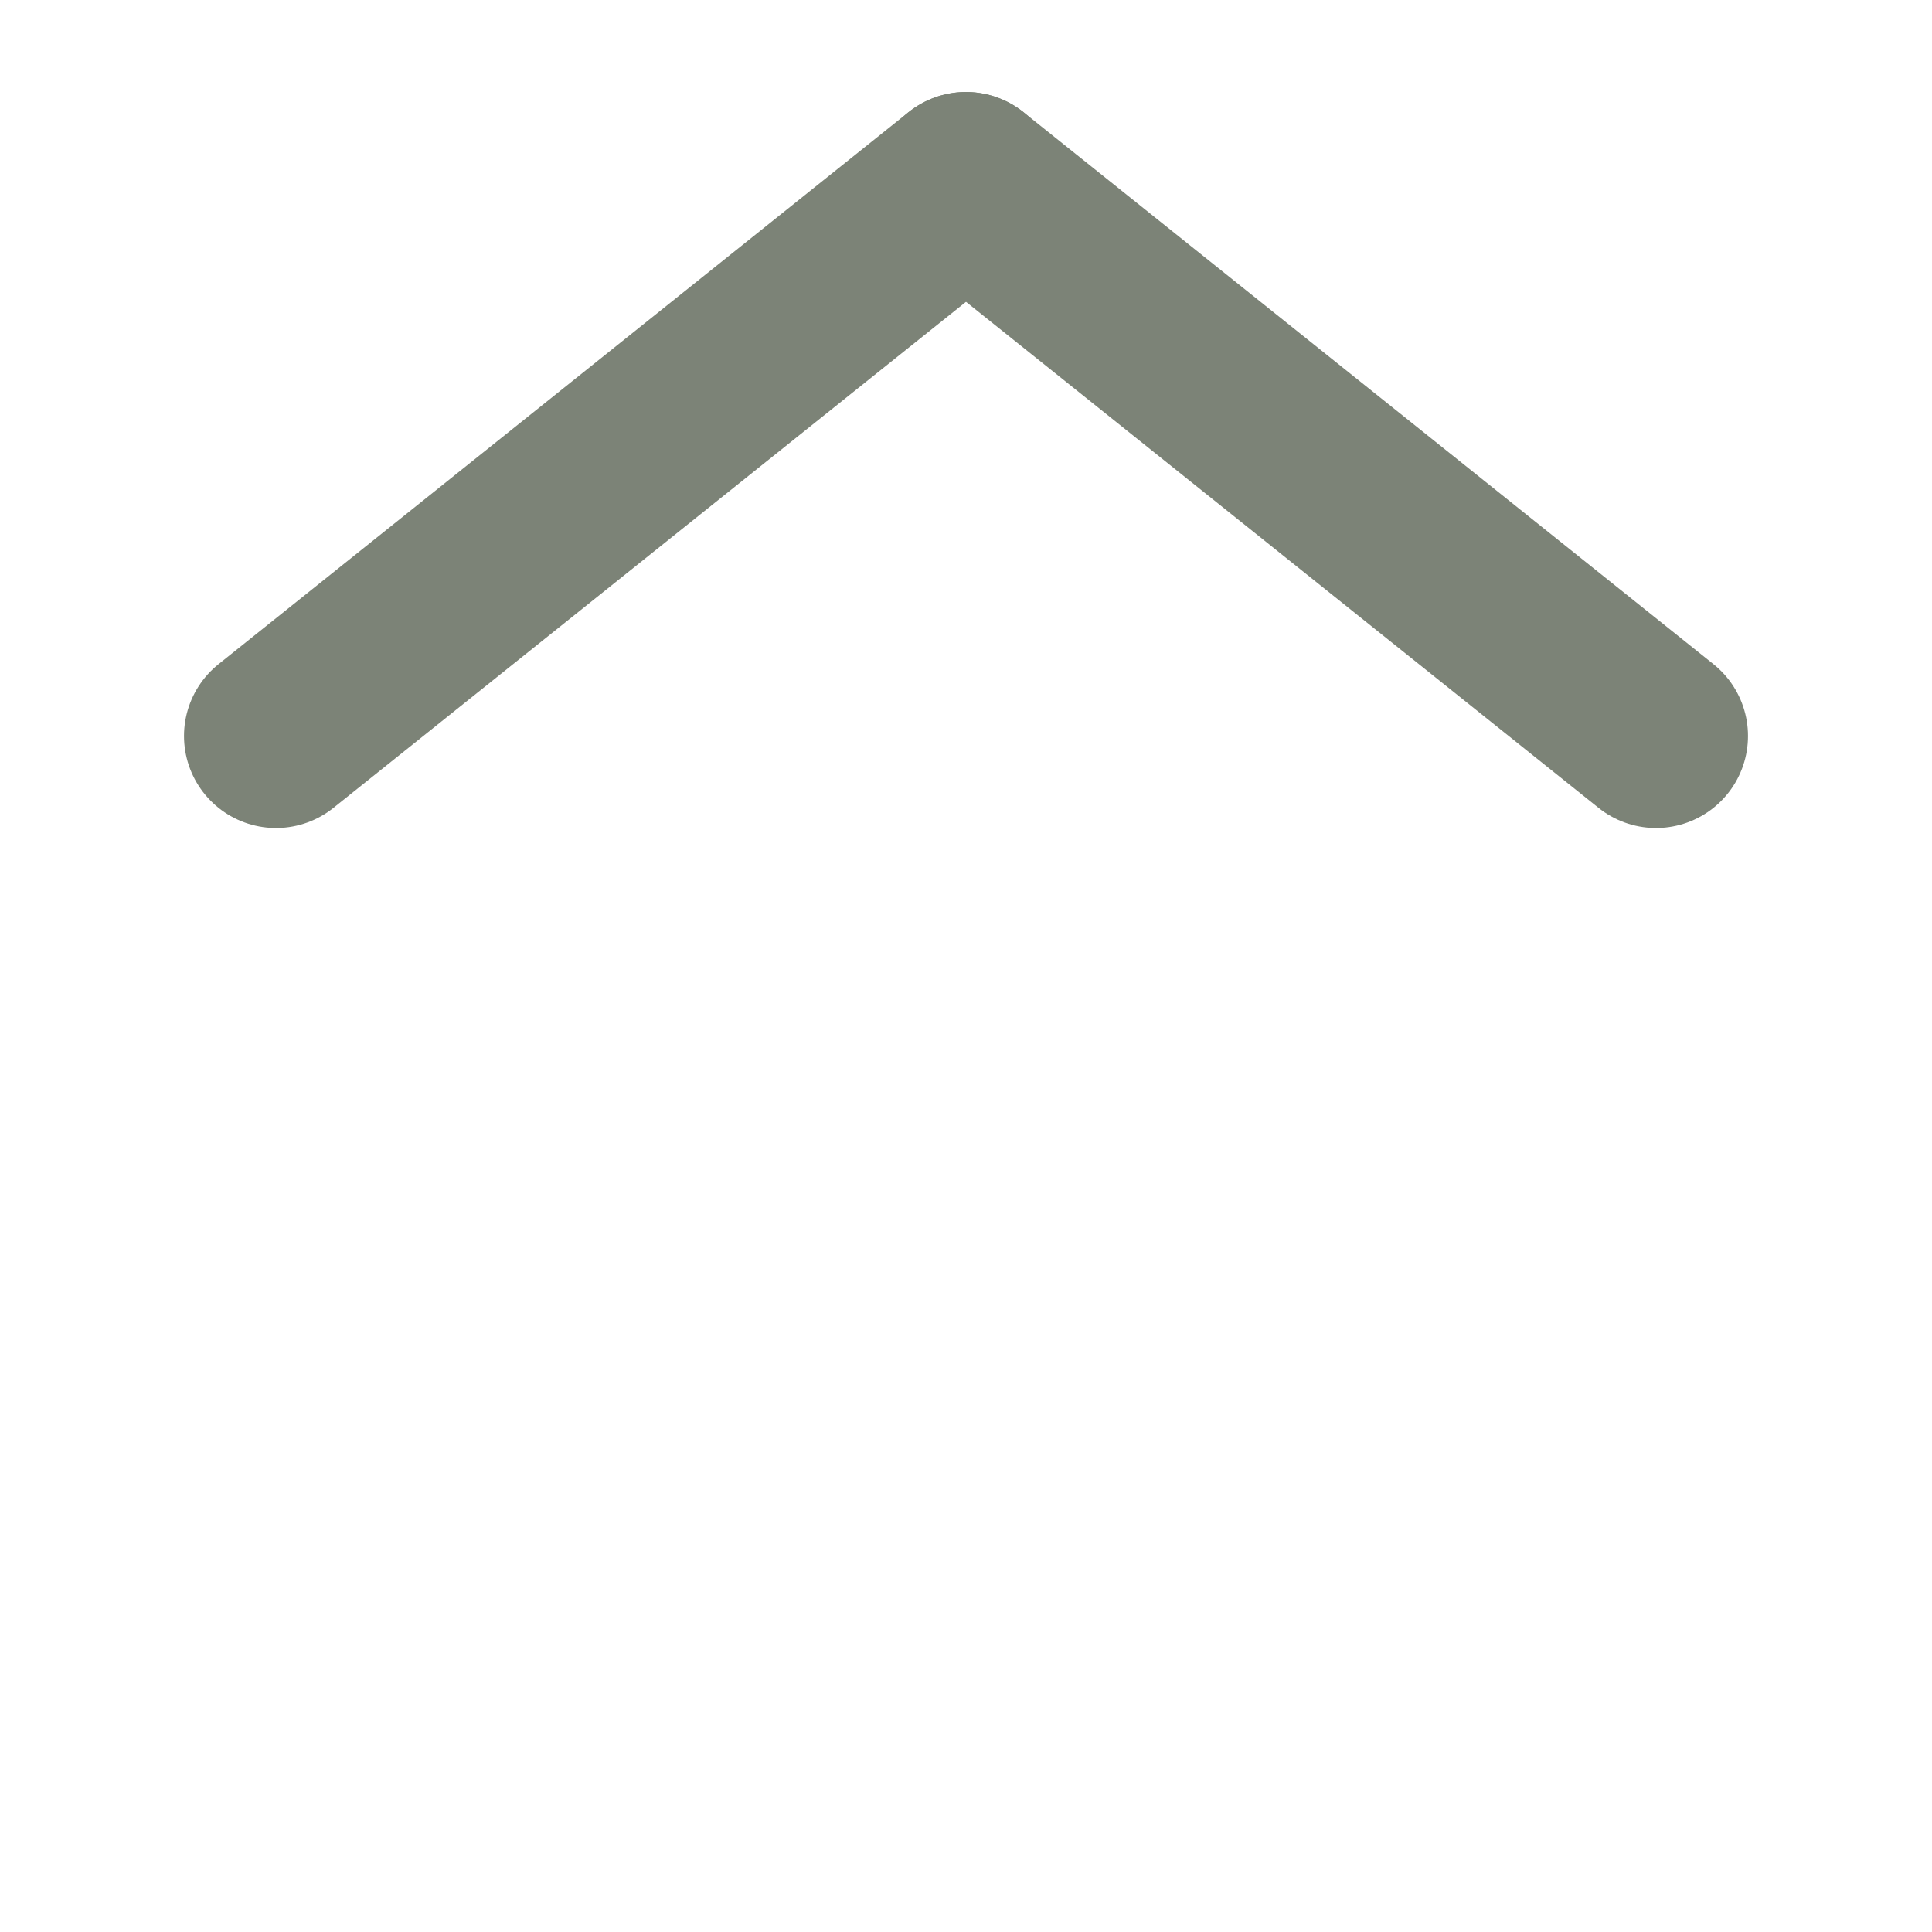 <?xml version="1.0" encoding="utf-8"?>
<svg width="32px" height="32px" viewBox="0 0 21 21" xmlns="http://www.w3.org/2000/svg">
    <g fill="none"
       stroke="#7C8377"
       stroke-linecap="round"
       stroke-linejoin="round"
       stroke-width="2"
    >
        <line x1="3" x2="10.5" y1="8" y2="2"/>
        <line x1="10.5" x2="18" y1="2" y2="8"/>
    </g>
</svg>
